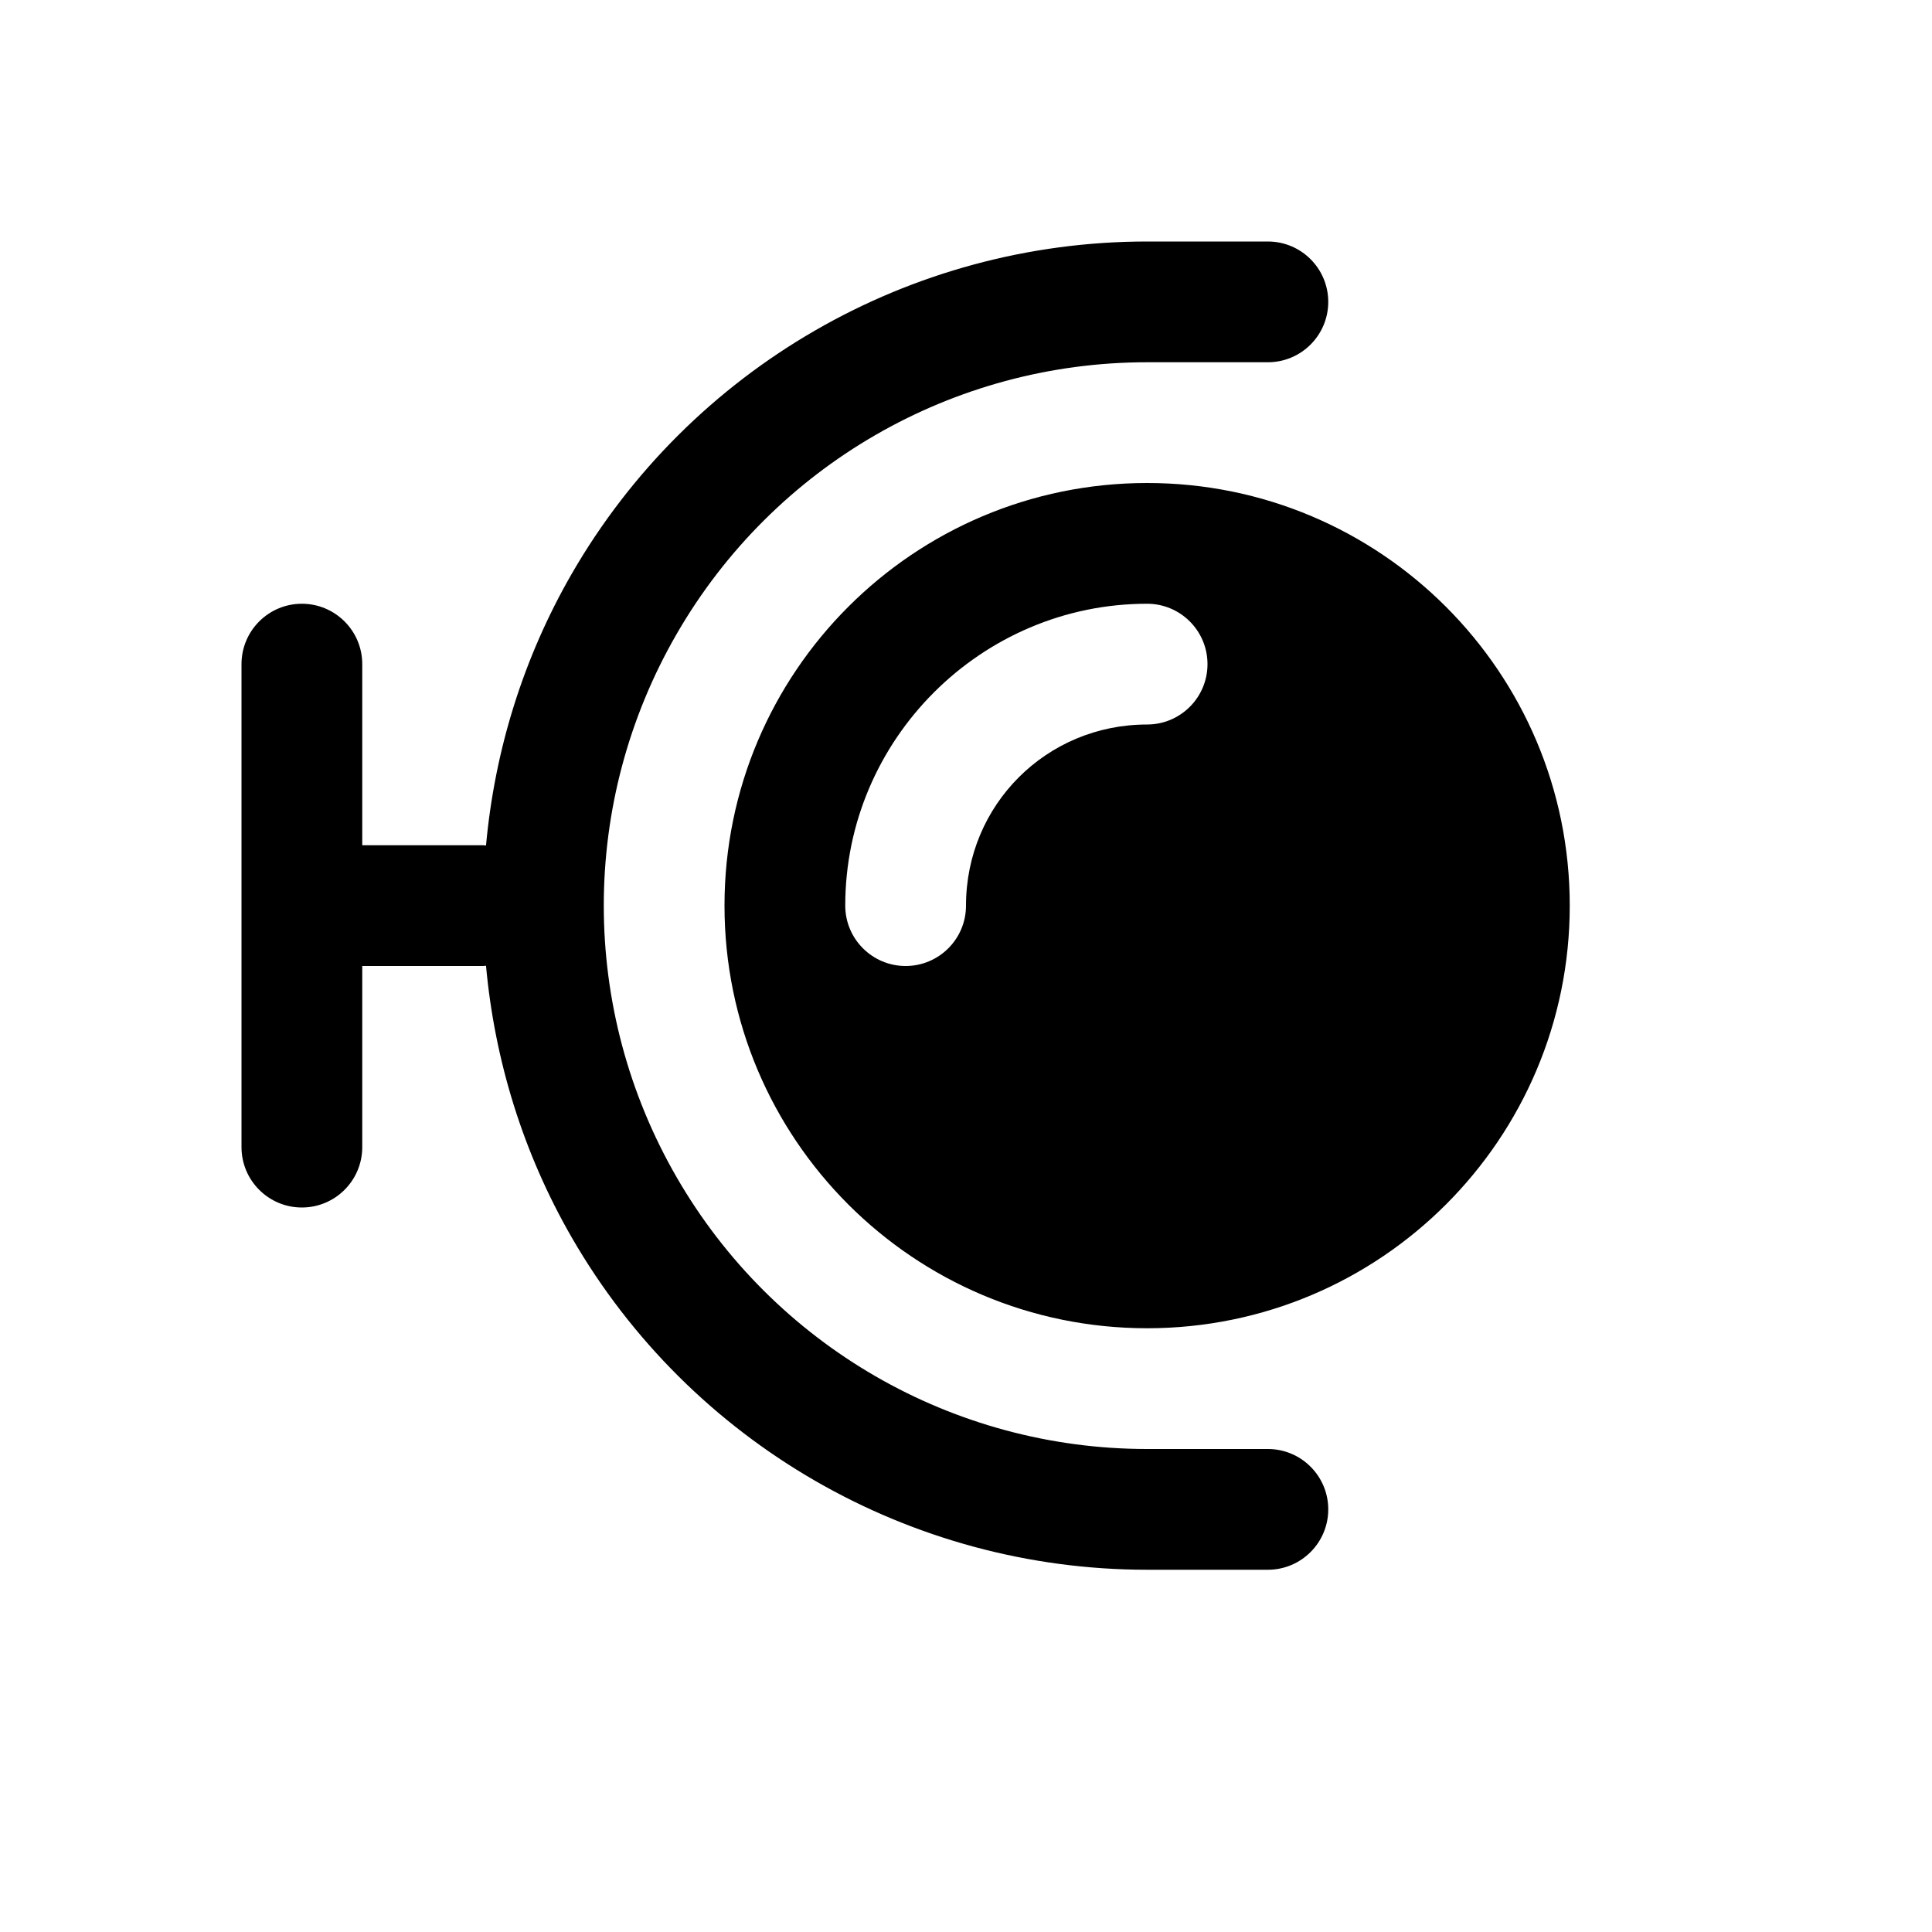 <svg xmlns="http://www.w3.org/2000/svg" width="16" height="16"><path d="M 9.5,2.0 C 7.536,2.0 5.718,3.049 4.736,4.75 C 4.331,5.452 4.096,6.221 4.025,7.002 C 4.017,7.001 4.008,7 4.0,7.0 L 3.0,7.0 L 3.0,5.5 C 3.0,5.224 2.776,5.0 2.5,5.0 C 2.224,5.0 2.0,5.224 2.0,5.5 L 2.0,9.5 C 2.0,9.776 2.224,10.0 2.5,10.0 C 2.776,10.0 3.0,9.776 3.0,9.5 L 3.0,8.0 L 4.0,8.0 C 4.008,8 4.017,7.999 4.025,7.998 C 4.096,8.779 4.331,9.548 4.736,10.25 C 5.718,11.951 7.536,13.0 9.5,13.0 L 10.5,13.0 C 10.776,13 11.0,12.776 11.0,12.5 C 11.0,12.224 10.776,12.0 10.5,12.0 L 9.5,12.0 C 7.891,12.0 6.408,11.143 5.604,9.75 C 4.799,8.357 4.799,6.643 5.604,5.25 C 6.408,3.857 7.891,3.0 9.5,3.0 L 10.5,3.0 C 10.776,3.0 11.0,2.776 11.0,2.5 C 11.0,2.224 10.776,2.0 10.5,2.0 L 9.5,2.0 M 9.5,4.0 C 7.567,4.0 6.0,5.567 6.0,7.5 C 6.0,9.433 7.567,11.0 9.5,11.0 C 11.433,11.0 13.0,9.433 13.0,7.5 C 13.0,5.567 11.433,4.0 9.5,4.0 M 9.5,5.0 C 9.776,5.0 10.0,5.224 10.0,5.5 C 10.0,5.776 9.776,6.0 9.5,6.0 C 8.666,6.0 8.0,6.666 8.0,7.5 C 8.0,7.776 7.776,8.0 7.5,8.0 C 7.224,8.0 7.0,7.776 7.0,7.5 C 7.0,6.125 8.125,5.0 9.5,5.0" fill="#000" /></svg>